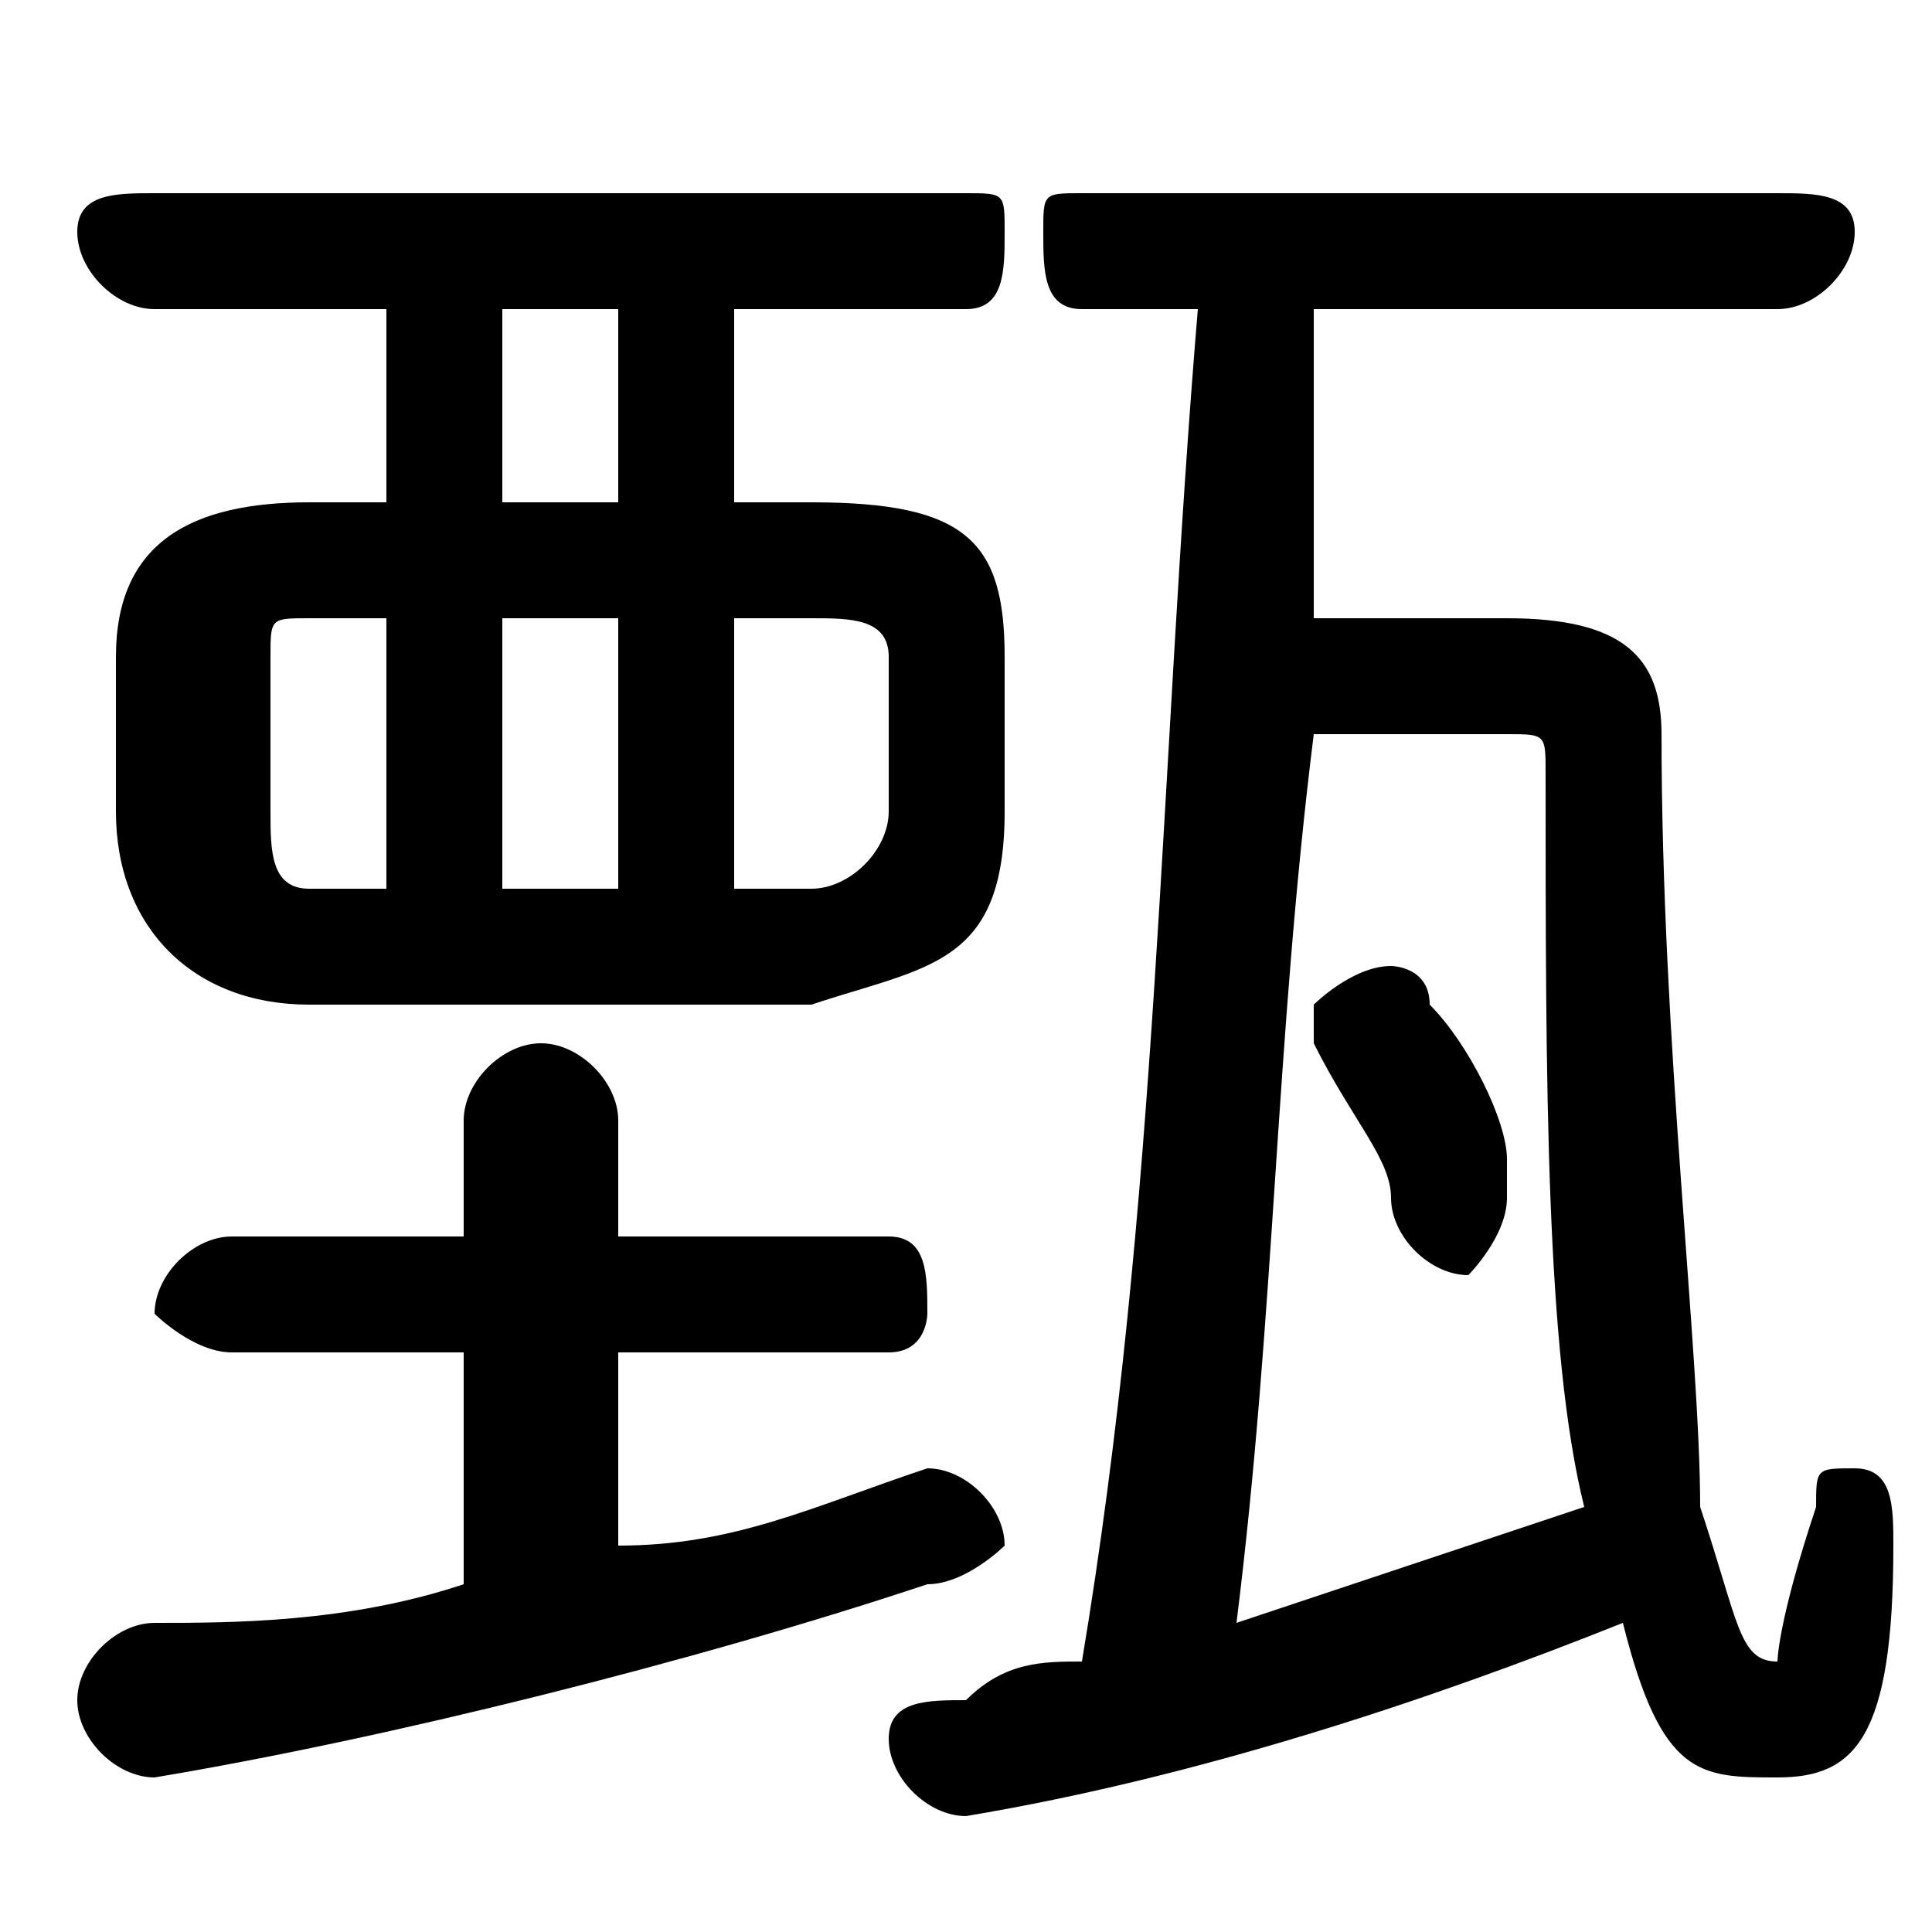 <svg xmlns="http://www.w3.org/2000/svg" viewBox="0 -44.0 50.0 50.0">
    <rect x="0" y="-44.0" width="50.0" height="50.0" fill="#808080" stroke="none"/>
    <g transform="scale(1, -1)">
        <!-- ボディの枠 -->
        <rect x="0" y="-6.0" width="50.0" height="50.0"
            stroke="white" fill="white"/>
        <!-- グリフ座標系の原点 -->
        <circle cx="0" cy="0" r="5" fill="white"/>
        <!-- グリフのアウトライン -->
        <g style="fill:black;stroke:#000000;stroke-width:0;stroke-linecap:round;stroke-linejoin:round;">
        <path d="M 10.0 31.0 L 8.0 31.0 C 5.0 31.0 3.0 30.0 3.0 27.0 L 3.0 23.0 C 3.0 20.0 5.0 18.0 8.0 18.0 L 21.0 18.0 C 24.0 19.0 26.0 19.0 26.0 23.0 L 26.0 27.0 C 26.0 30.0 25.0 31.0 21.0 31.0 L 19.0 31.0 L 19.0 36.0 L 25.0 36.0 C 26.0 36.0 26.0 37.0 26.0 38.0 C 26.0 39.0 26.0 39.0 25.0 39.0 L 4.0 39.0 C 3.0 39.0 2.0 39.0 2.0 38.0 C 2.0 37.0 3.0 36.0 4.0 36.0 L 10.0 36.0 Z M 8.0 21.0 C 7.0 21.0 7.0 22.0 7.0 23.0 L 7.0 27.0 C 7.0 28.0 7.0 28.0 8.0 28.0 L 10.0 28.0 L 10.0 21.0 Z M 19.0 28.0 L 21.0 28.0 C 22.0 28.0 23.0 28.0 23.0 27.0 L 23.0 23.0 C 23.0 22.0 22.0 21.0 21.0 21.0 L 19.0 21.0 Z M 13.0 28.0 L 16.0 28.0 L 16.0 21.0 L 13.0 21.0 Z M 13.0 31.0 L 13.0 36.0 L 16.0 36.0 L 16.0 31.0 Z M 37.0 18.0 C 37.0 19.0 36.0 19.0 36.0 19.0 C 35.0 19.0 34.0 18.0 34.0 18.0 C 34.0 17.0 34.0 17.0 34.0 17.0 C 35.0 15.0 36.0 14.0 36.0 13.0 C 36.0 12.0 37.0 11.0 38.0 11.0 C 38.0 11.0 39.0 12.0 39.0 13.0 C 39.0 13.0 39.0 14.0 39.0 14.0 C 39.0 15.0 38.0 17.0 37.0 18.0 Z M 34.0 28.0 C 34.0 31.0 34.0 34.0 34.0 36.0 L 46.0 36.0 C 47.0 36.0 48.0 37.0 48.0 38.0 C 48.0 39.0 47.0 39.0 46.0 39.0 L 28.0 39.0 C 27.0 39.0 27.0 39.0 27.0 38.0 C 27.0 37.0 27.0 36.0 28.0 36.0 L 31.0 36.0 C 30.0 24.0 30.0 13.0 28.0 1.0 C 27.0 1.0 26.0 1.0 25.0 0.0 C 24.0 0.0 23.0 -0.0 23.0 -1.0 C 23.0 -2.0 24.0 -3.0 25.0 -3.0 C 31.0 -2.0 37.0 -0.0 42.0 2.0 C 43.0 -2.0 44.0 -2.0 46.0 -2.0 C 48.0 -2.0 49.0 -1.0 49.0 4.0 C 49.0 5.0 49.0 6.0 48.0 6.0 C 47.0 6.0 47.0 6.0 47.0 5.0 C 46.0 2.0 46.0 1.0 46.0 1.0 C 45.0 1.0 45.0 2.0 44.0 5.0 C 44.0 9.0 43.0 17.0 43.0 25.0 C 43.0 27.0 42.0 28.0 39.0 28.0 Z M 39.0 25.0 C 40.0 25.0 40.0 25.0 40.0 24.0 C 40.0 16.0 40.0 9.0 41.0 5.0 C 38.0 4.0 35.0 3.0 32.0 2.0 C 33.0 10.0 33.0 17.0 34.0 25.0 Z M 12.0 9.0 L 12.0 3.0 C 9.0 2.0 6.0 2.0 4.0 2.0 C 3.0 2.0 2.0 1.0 2.0 -0.0 C 2.0 -1.0 3.0 -2.0 4.0 -2.0 C 10.0 -1.0 18.0 1.0 24.0 3.0 C 25.0 3.0 26.0 4.0 26.0 4.0 C 26.0 5.0 25.0 6.0 24.0 6.0 C 24.0 6.0 24.0 6.0 24.0 6.0 C 21.0 5.0 19.0 4.0 16.0 4.0 L 16.0 9.0 L 23.0 9.0 C 24.0 9.0 24.0 10.0 24.0 10.0 C 24.0 11.0 24.0 12.0 23.0 12.0 L 16.0 12.0 L 16.0 15.0 C 16.0 16.0 15.0 17.0 14.0 17.0 C 13.0 17.0 12.0 16.0 12.0 15.0 L 12.0 12.0 L 6.0 12.0 C 5.0 12.0 4.0 11.0 4.0 10.0 C 4.0 10.0 5.0 9.0 6.0 9.0 Z"/>
    </g>
    </g>
</svg>
